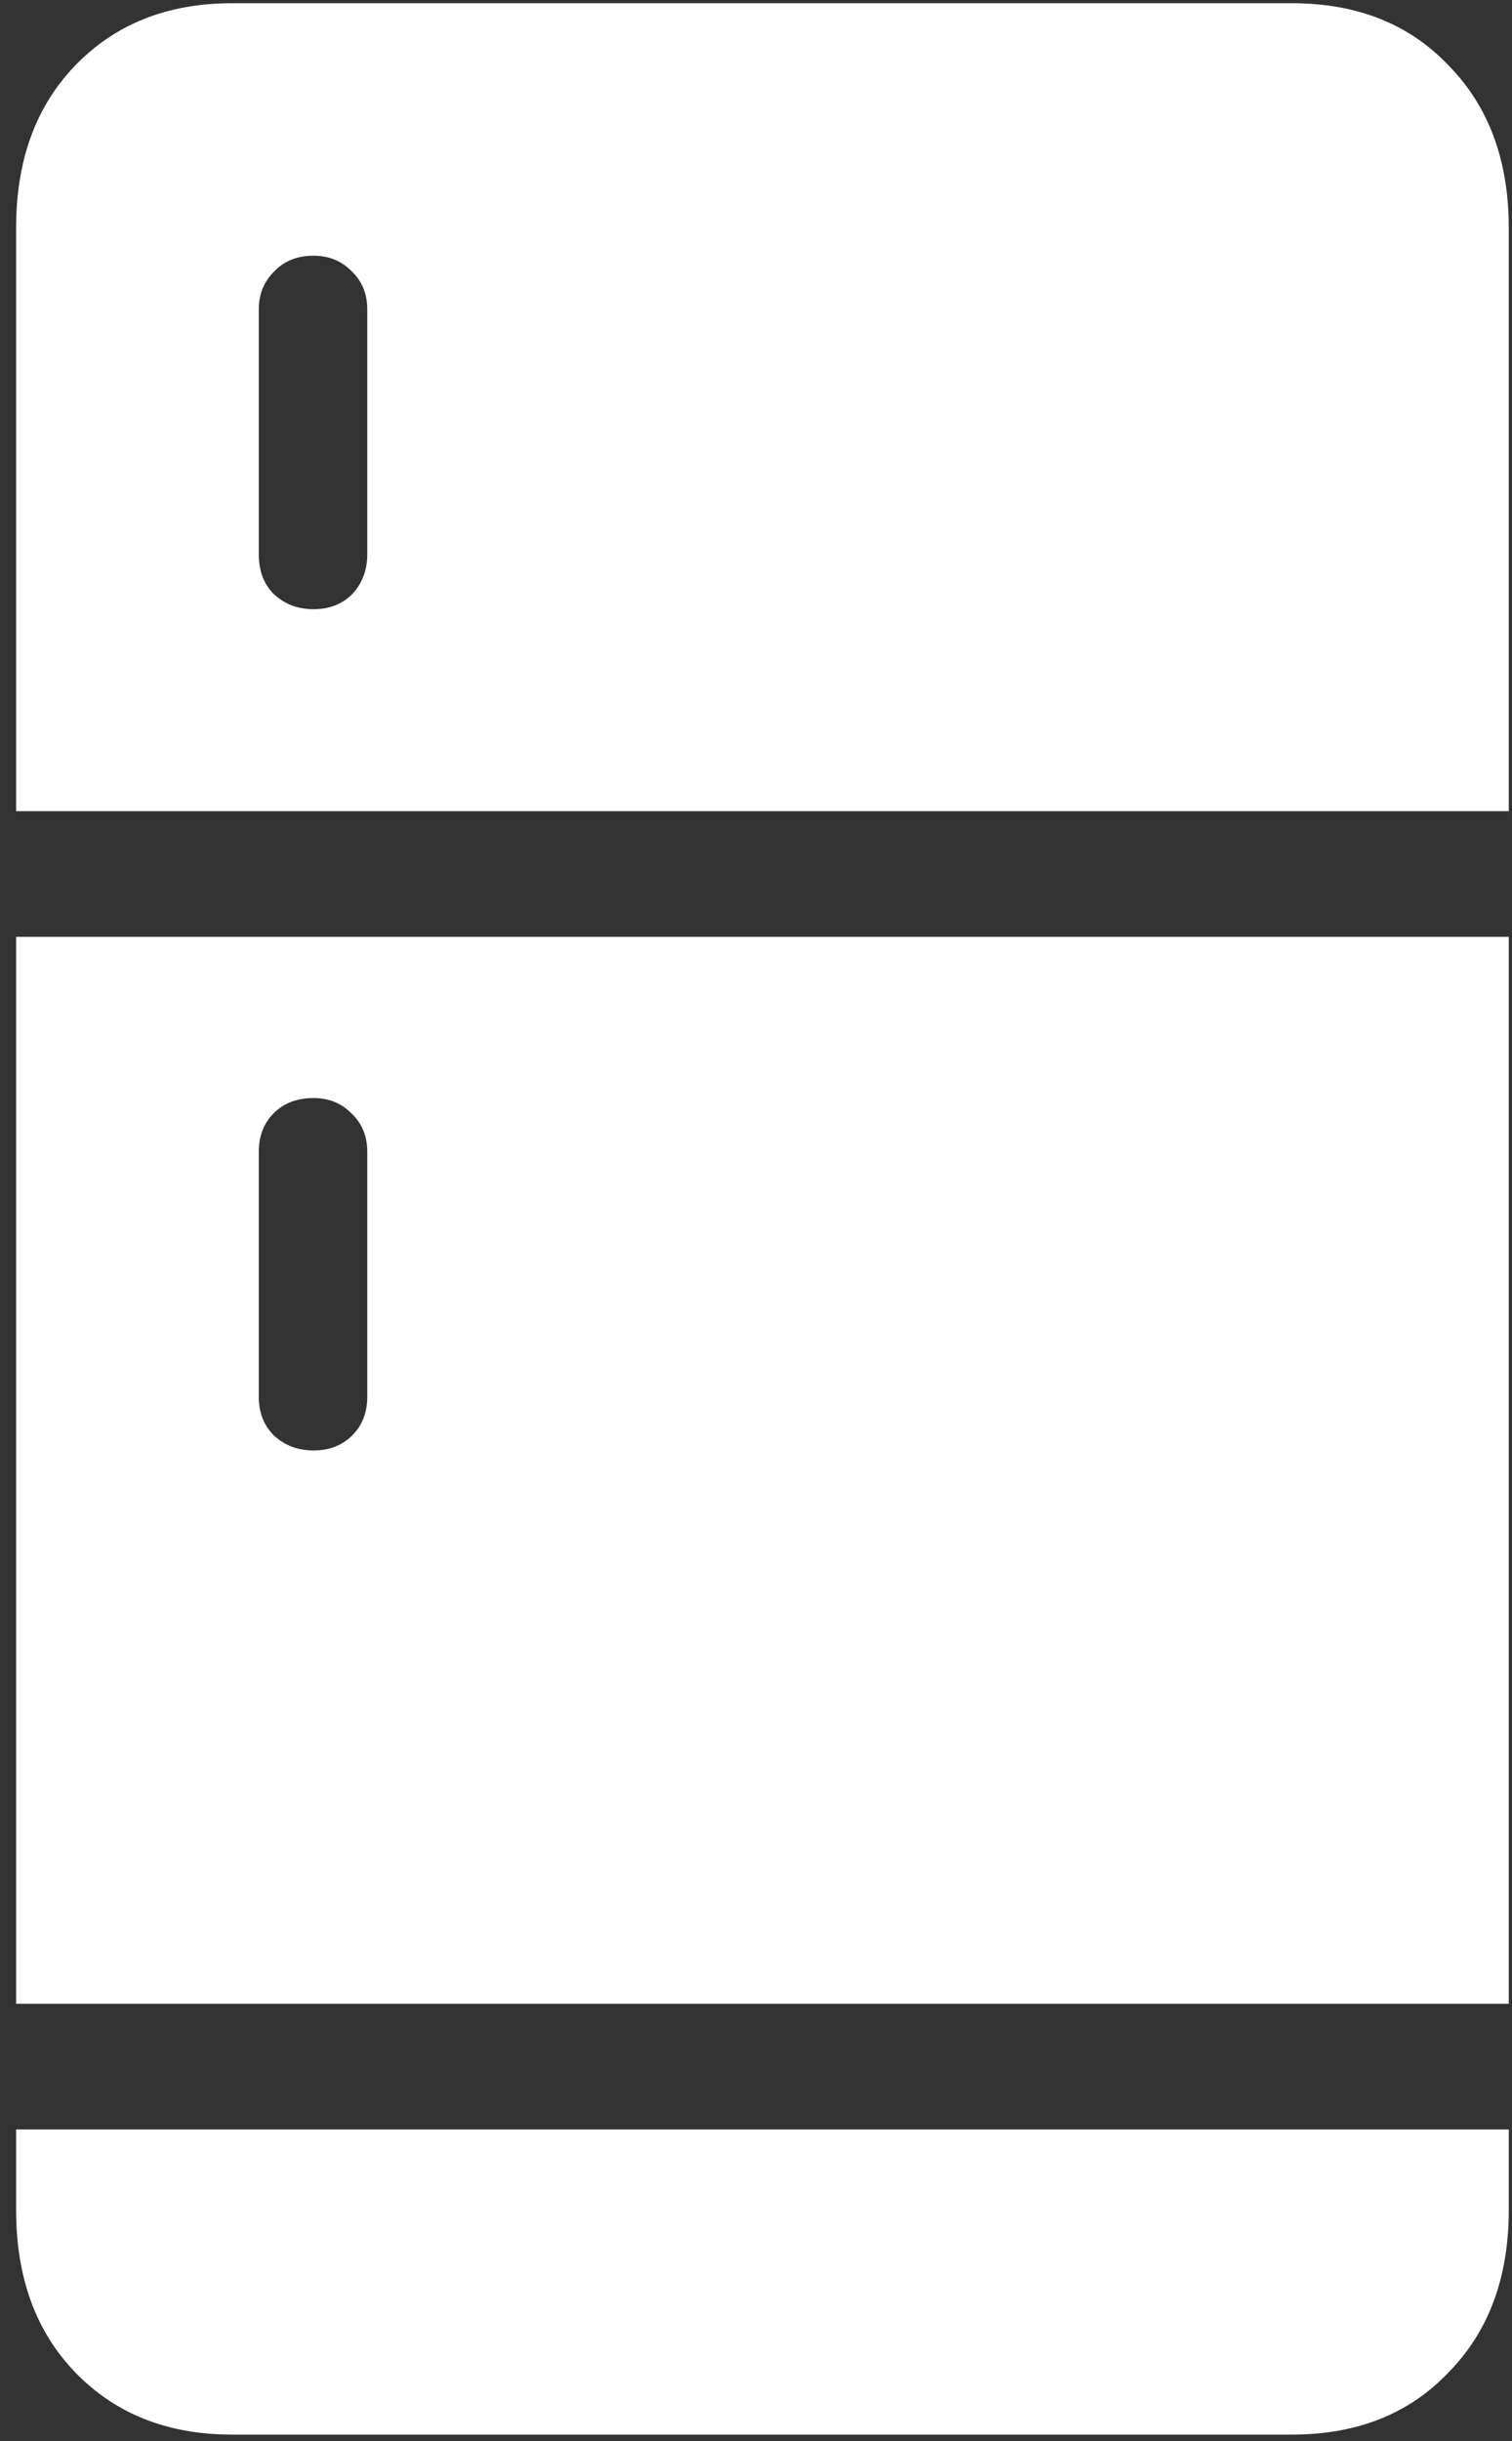 <svg width="88" height="142" viewBox="0 0 88 142" fill="none" xmlns="http://www.w3.org/2000/svg">
<rect x="0" y="0" width="88" height="142" fill="#333333" stroke="none"/>
<path d="M0.938 47.188H87.812V13.25C87.812 9.333 86.646 6.188 84.312 3.812C82.021 1.396 78.979 0.188 75.188 0.188H13.5C9.75 0.188 6.708 1.396 4.375 3.812C2.083 6.188 0.938 9.333 0.938 13.25V47.188ZM18.25 35.438C17.333 35.438 16.562 35.146 15.938 34.562C15.354 33.979 15.062 33.208 15.062 32.25V18C15.062 17.125 15.354 16.396 15.938 15.812C16.521 15.188 17.292 14.875 18.25 14.875C19.125 14.875 19.854 15.167 20.438 15.75C21.062 16.333 21.375 17.083 21.375 18V32.25C21.375 33.167 21.083 33.938 20.5 34.562C19.917 35.146 19.167 35.438 18.25 35.438ZM0.938 116.562H87.812V54.5H0.938V116.562ZM18.25 84.375C17.333 84.375 16.562 84.083 15.938 83.5C15.354 82.917 15.062 82.167 15.062 81.25V67C15.062 66.083 15.354 65.333 15.938 64.75C16.521 64.167 17.292 63.875 18.25 63.875C19.125 63.875 19.854 64.167 20.438 64.75C21.062 65.333 21.375 66.083 21.375 67V81.25C21.375 82.167 21.083 82.917 20.5 83.5C19.917 84.083 19.167 84.375 18.25 84.375ZM0.938 123.875V128.562C0.938 132.479 2.083 135.625 4.375 138C6.708 140.417 9.75 141.625 13.5 141.625H75.188C78.979 141.625 82.021 140.417 84.312 138C86.646 135.625 87.812 132.479 87.812 128.562V123.875H0.938Z" fill="white"/>
</svg>
